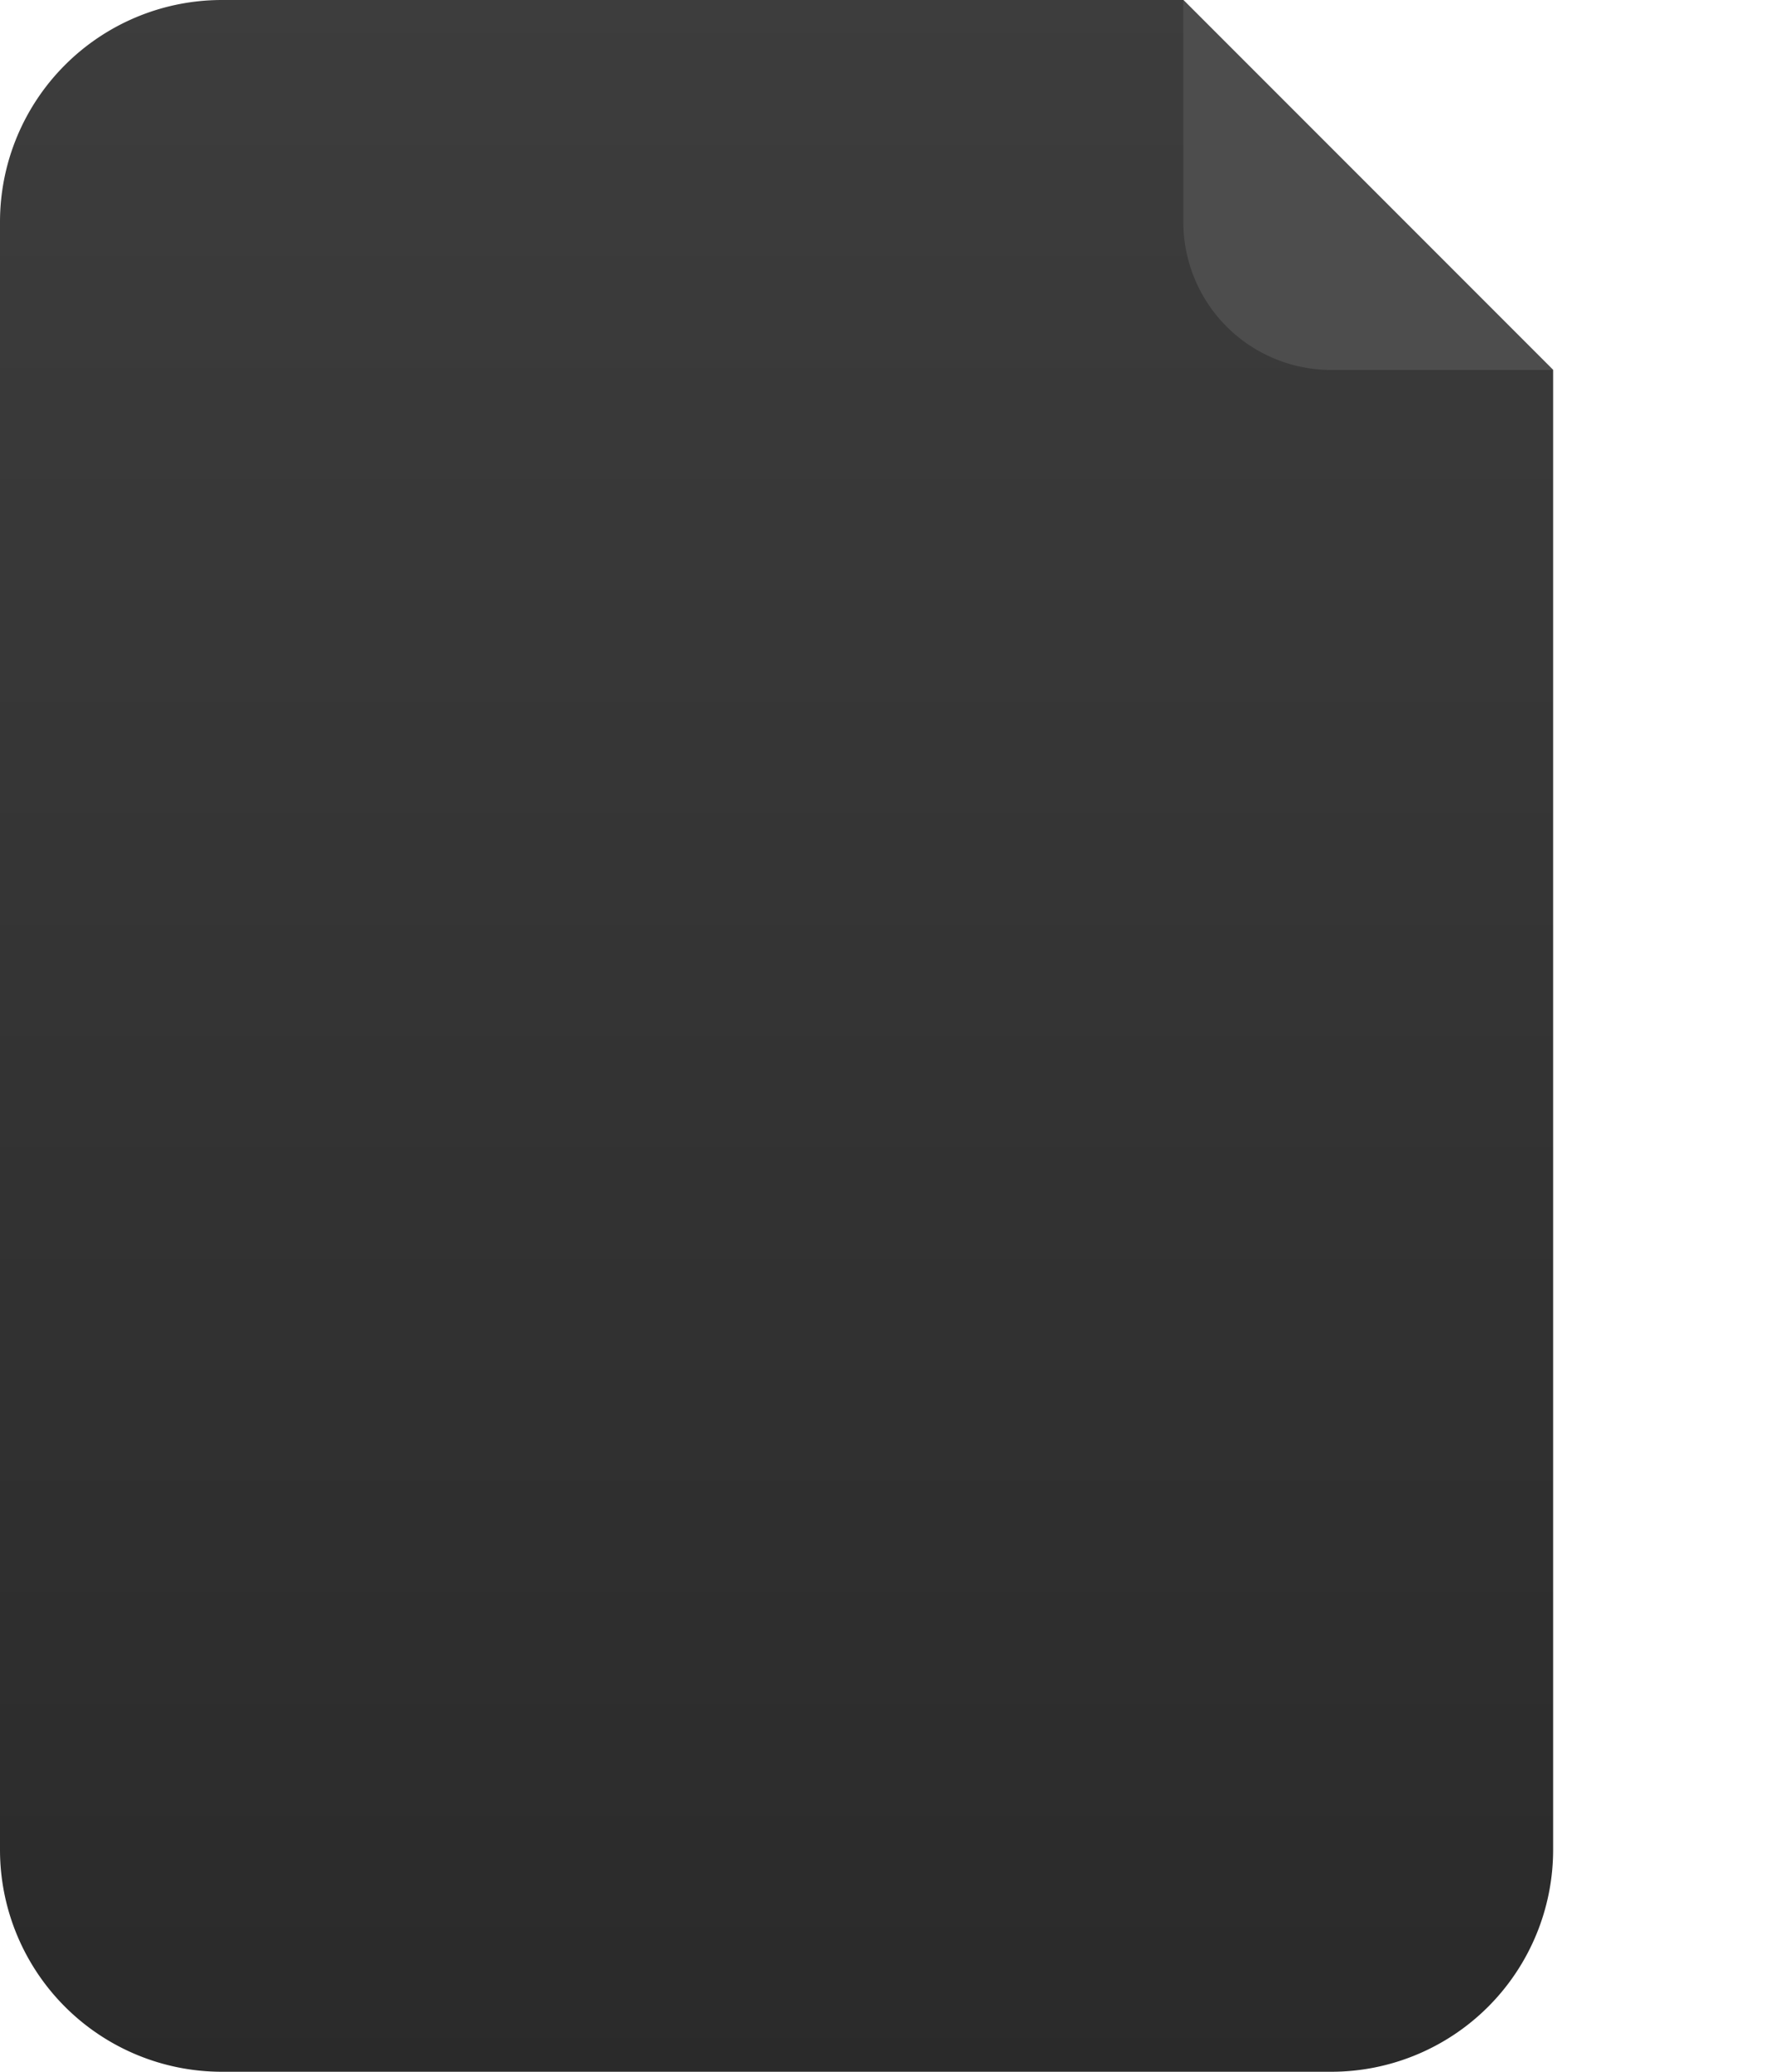 <svg xmlns="http://www.w3.org/2000/svg" viewBox="0 0 24 28" width="48" height="56">
  <defs>
    <linearGradient id="fileGradient" x1="0%" y1="100%" x2="0%" y2="0%">
      <stop offset="0%" stop-color="#2a2a2a"/>
      <stop offset="100%" stop-color="#3d3d3d"/>
    </linearGradient>
  </defs>
  <!-- Main file shape -->
  <path d="M3,0 H16 L21,5 V25 a3,3 0 0 1 -3,3 H3 a3,3 0 0 1 -3,-3 V3 a3,3 0 0 1 3,-3 Z" fill="url(#fileGradient)"/>
  <!-- Folded corner -->
  <path d="M16,0 L21,5 H18 a2,2 0 0 1 -2,-2 V0 Z" fill="#4d4d4d"/>
</svg>